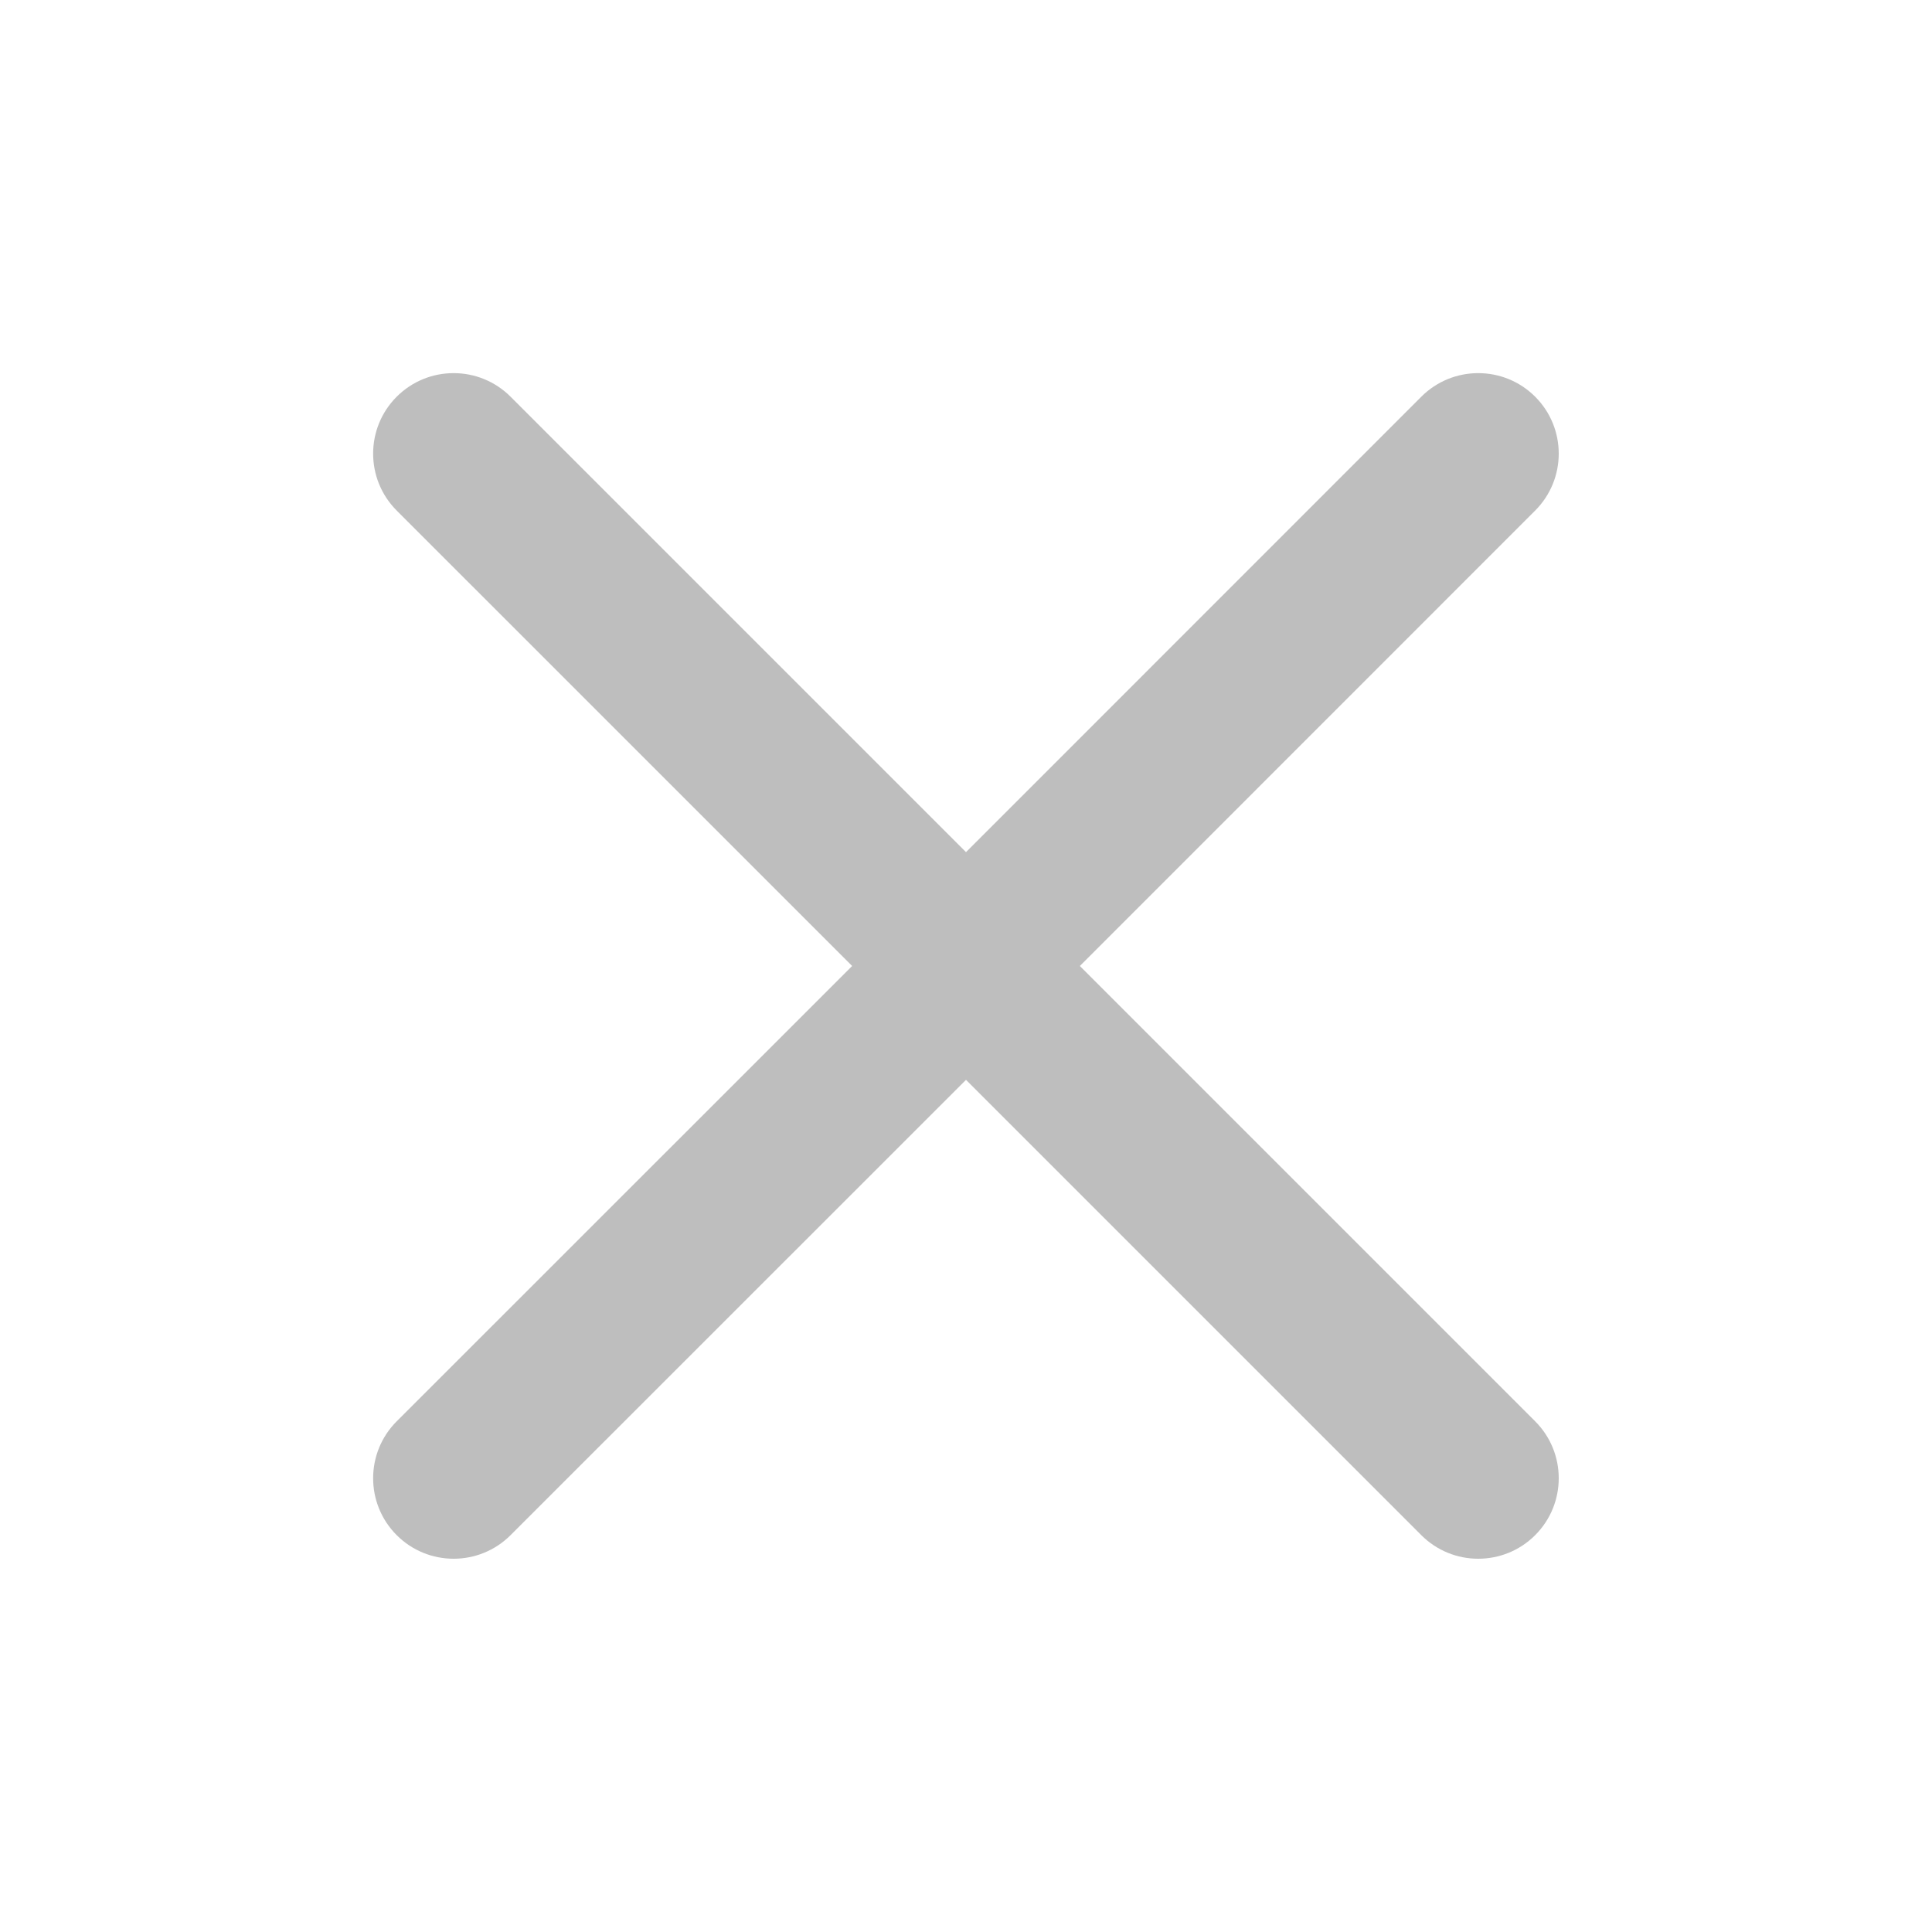 <svg width="15" height="15" viewBox="0 0 15 15" fill="none" xmlns="http://www.w3.org/2000/svg">
<g id="close_line">
<path id="vector" fill-rule="evenodd" clip-rule="evenodd" d="M7.5 8.384L11.035 11.919C11.279 12.163 11.675 12.163 11.919 11.919C12.163 11.675 12.163 11.279 11.919 11.035L8.384 7.5L11.919 3.964C12.163 3.72 12.163 3.324 11.919 3.08C11.675 2.836 11.279 2.836 11.035 3.08L7.5 6.616L3.964 3.08C3.72 2.836 3.324 2.836 3.08 3.08C2.836 3.324 2.836 3.72 3.08 3.964L6.616 7.5L3.08 11.035C2.836 11.279 2.836 11.675 3.08 11.919C3.324 12.163 3.72 12.163 3.964 11.919L7.5 8.384Z" fill="#BEBEBE"/>
</g>
</svg>
